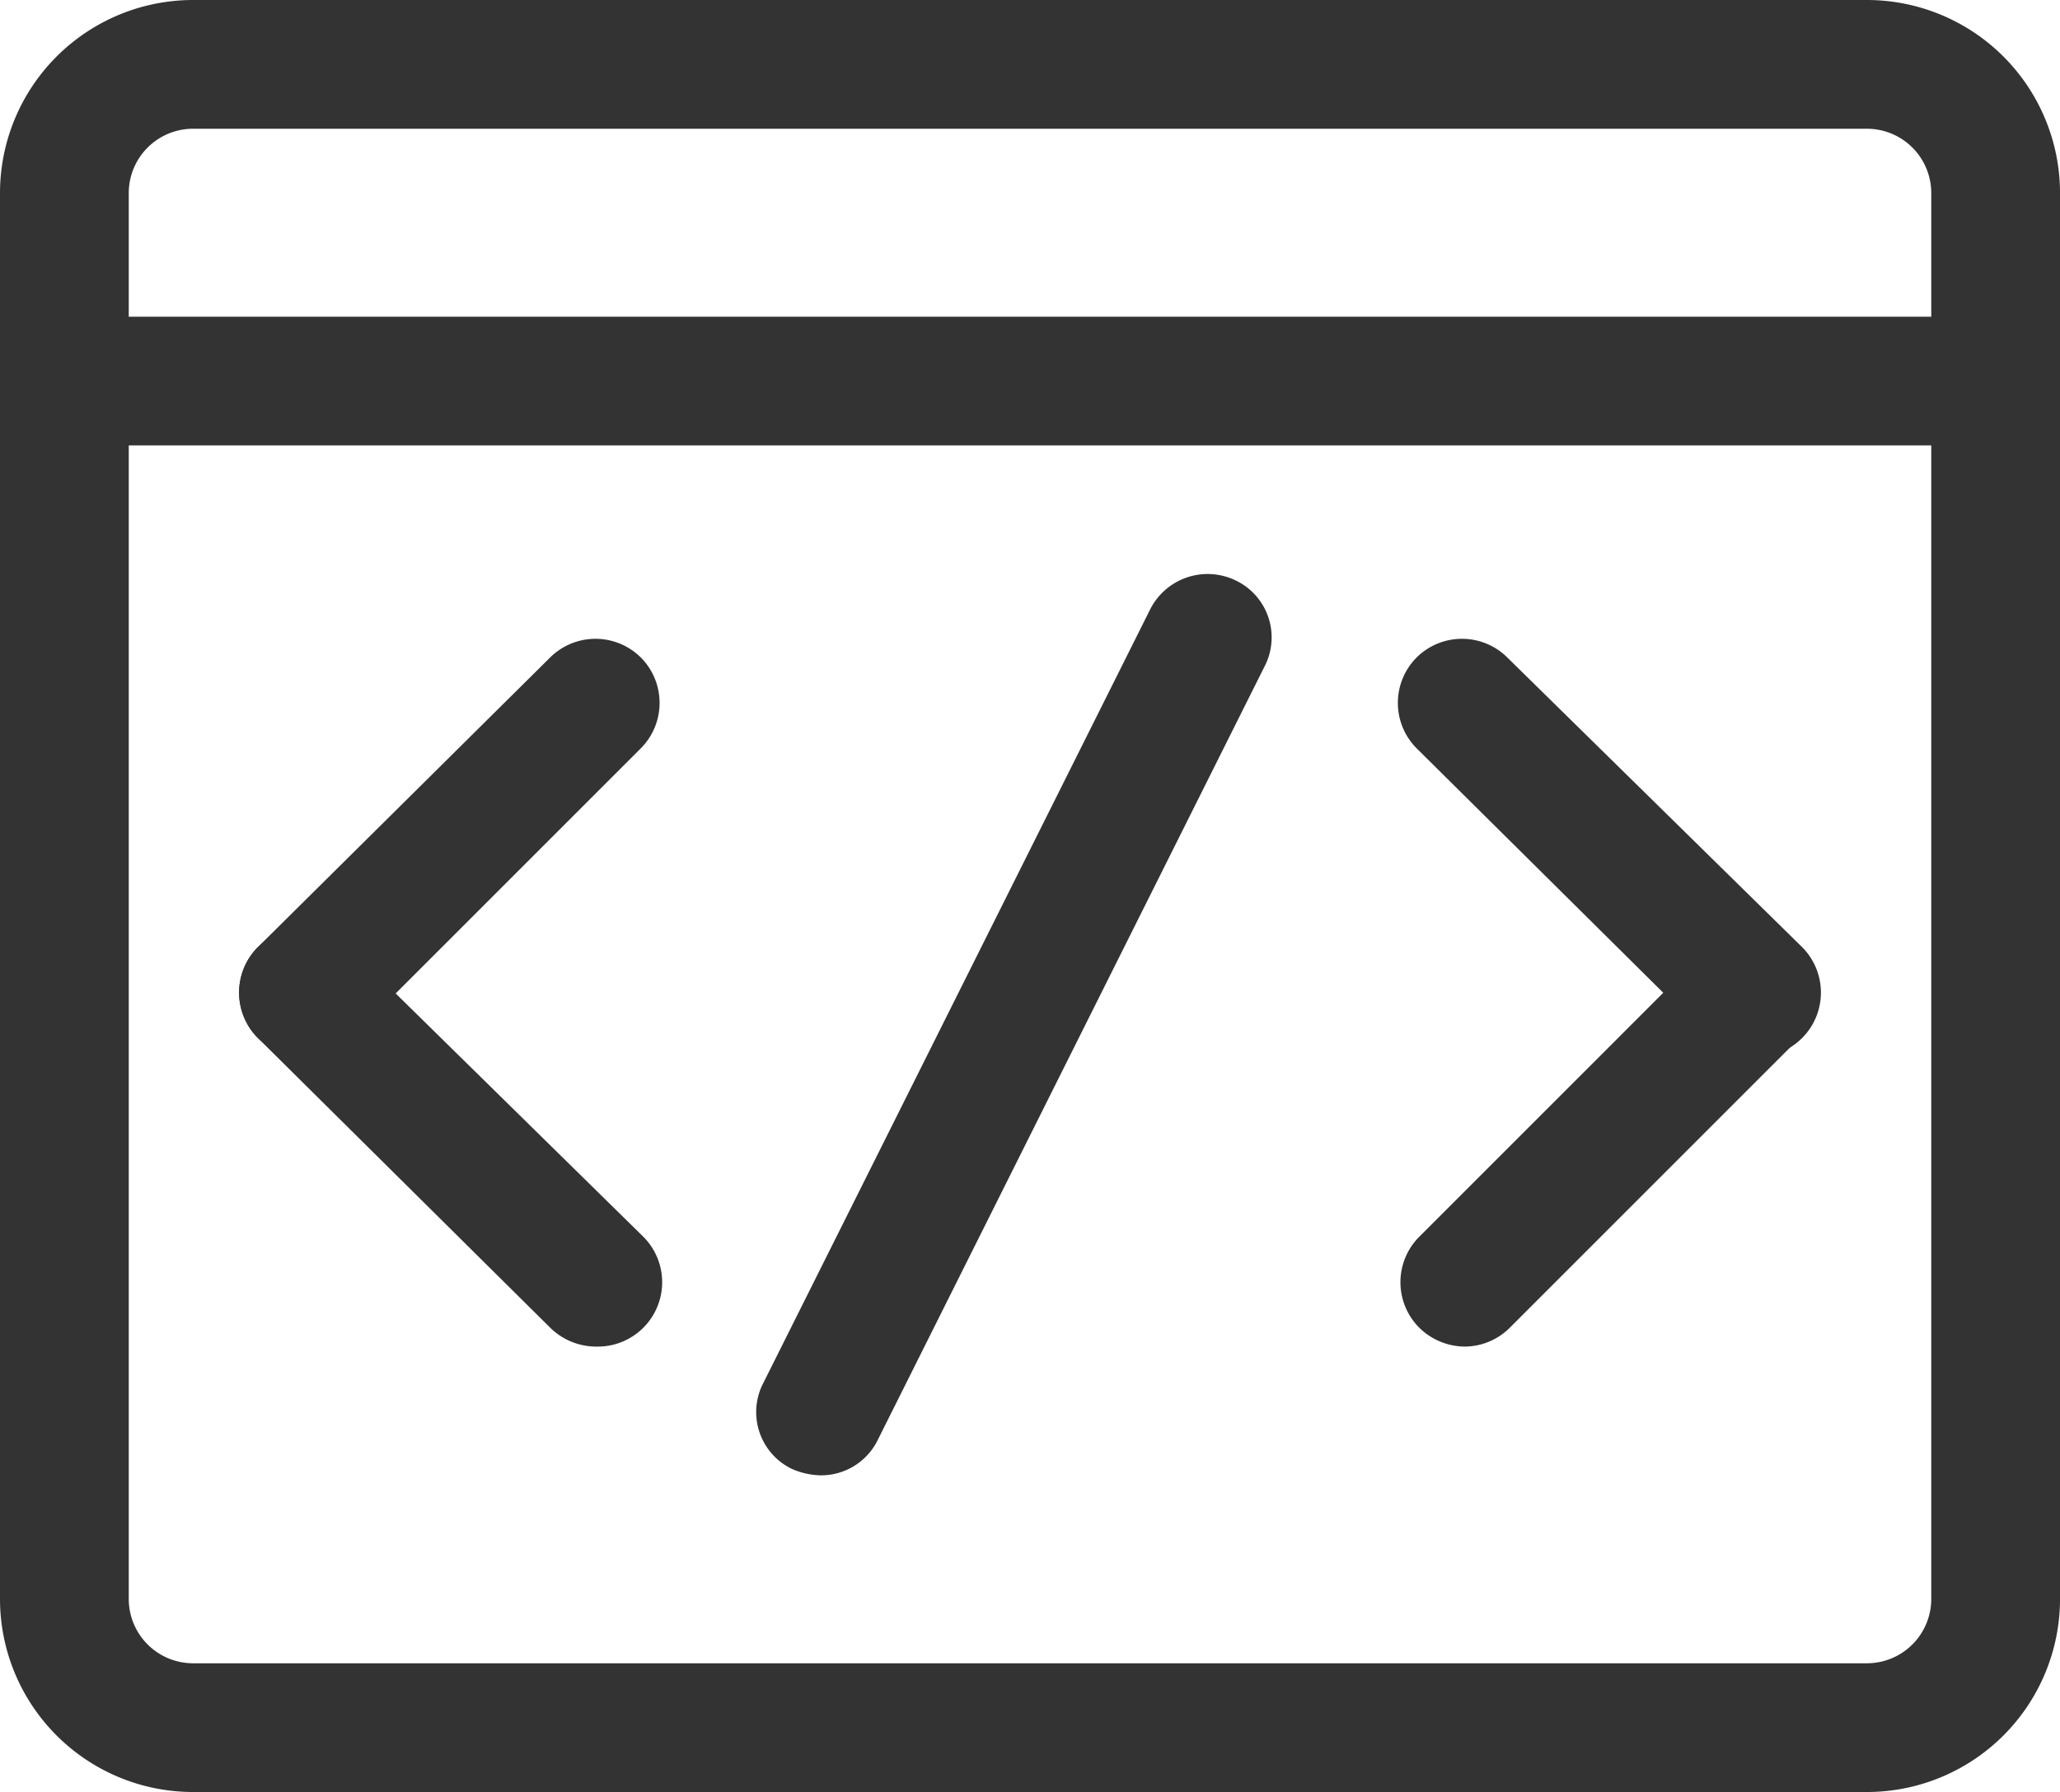 <?xml version="1.0" standalone="no"?><!DOCTYPE svg PUBLIC "-//W3C//DTD SVG 1.1//EN" "http://www.w3.org/Graphics/SVG/1.1/DTD/svg11.dtd"><svg t="1578139399197" class="icon" viewBox="0 0 1177 1024" version="1.1" xmlns="http://www.w3.org/2000/svg" p-id="2492" xmlns:xlink="http://www.w3.org/1999/xlink" width="229.883" height="200"><defs><style type="text/css"></style></defs><path d="M1066.667 1024h-956.322a110.345 110.345 0 0 1-110.345-110.345V110.345A110.345 110.345 0 0 1 110.345 0h956.322A110.345 110.345 0 0 1 1177.011 110.345v803.31a110.345 110.345 0 0 1-110.345 110.345zM110.345 73.563a36.782 36.782 0 0 0-36.782 36.782v803.31a36.782 36.782 0 0 0 36.782 36.782h956.322a36.782 36.782 0 0 0 36.782-36.782V110.345a36.782 36.782 0 0 0-36.782-36.782z" fill="#333333" p-id="2493"></path><path d="M1133.609 254.529H44.138a36.782 36.782 0 0 1 0-73.563h1089.471a36.782 36.782 0 0 1 0 73.563zM175.08 603.954A37.517 37.517 0 0 1 147.126 592.92a36.782 36.782 0 0 1 0-51.494l166.989-165.517a36.782 36.782 0 0 1 52.23 0 36.782 36.782 0 0 1 0 51.494L200.828 592.92a36.782 36.782 0 0 1-25.747 11.034z" fill="#333333" p-id="2494"></path><path d="M340.598 769.471a37.517 37.517 0 0 1-26.483-11.034L147.126 592.92a36.782 36.782 0 0 1 0-51.494 36.782 36.782 0 0 1 52.23 0L367.816 706.943a36.782 36.782 0 0 1-25.747 62.529zM1002.667 603.954a37.517 37.517 0 0 1-26.483-11.034L809.195 427.402a36.782 36.782 0 0 1 0-51.494 36.782 36.782 0 0 1 52.23 0L1029.885 541.425a36.782 36.782 0 0 1-25.747 62.529z" fill="#333333" p-id="2495"></path><path d="M837.149 769.471a37.517 37.517 0 0 1-26.483-11.034 36.782 36.782 0 0 1 0-51.494l165.517-165.517a36.782 36.782 0 0 1 52.23 0 36.782 36.782 0 0 1 0 51.494l-165.517 165.517a36.782 36.782 0 0 1-25.747 11.034zM468.598 843.034a43.402 43.402 0 0 1-16.184-3.678 36.046 36.046 0 0 1-16.184-49.287l220.69-441.379a36.782 36.782 0 0 1 49.287-16.92 36.046 36.046 0 0 1 16.184 49.287l-220.69 441.379a36.046 36.046 0 0 1-33.103 20.598z" fill="#333333" p-id="2496"></path></svg>